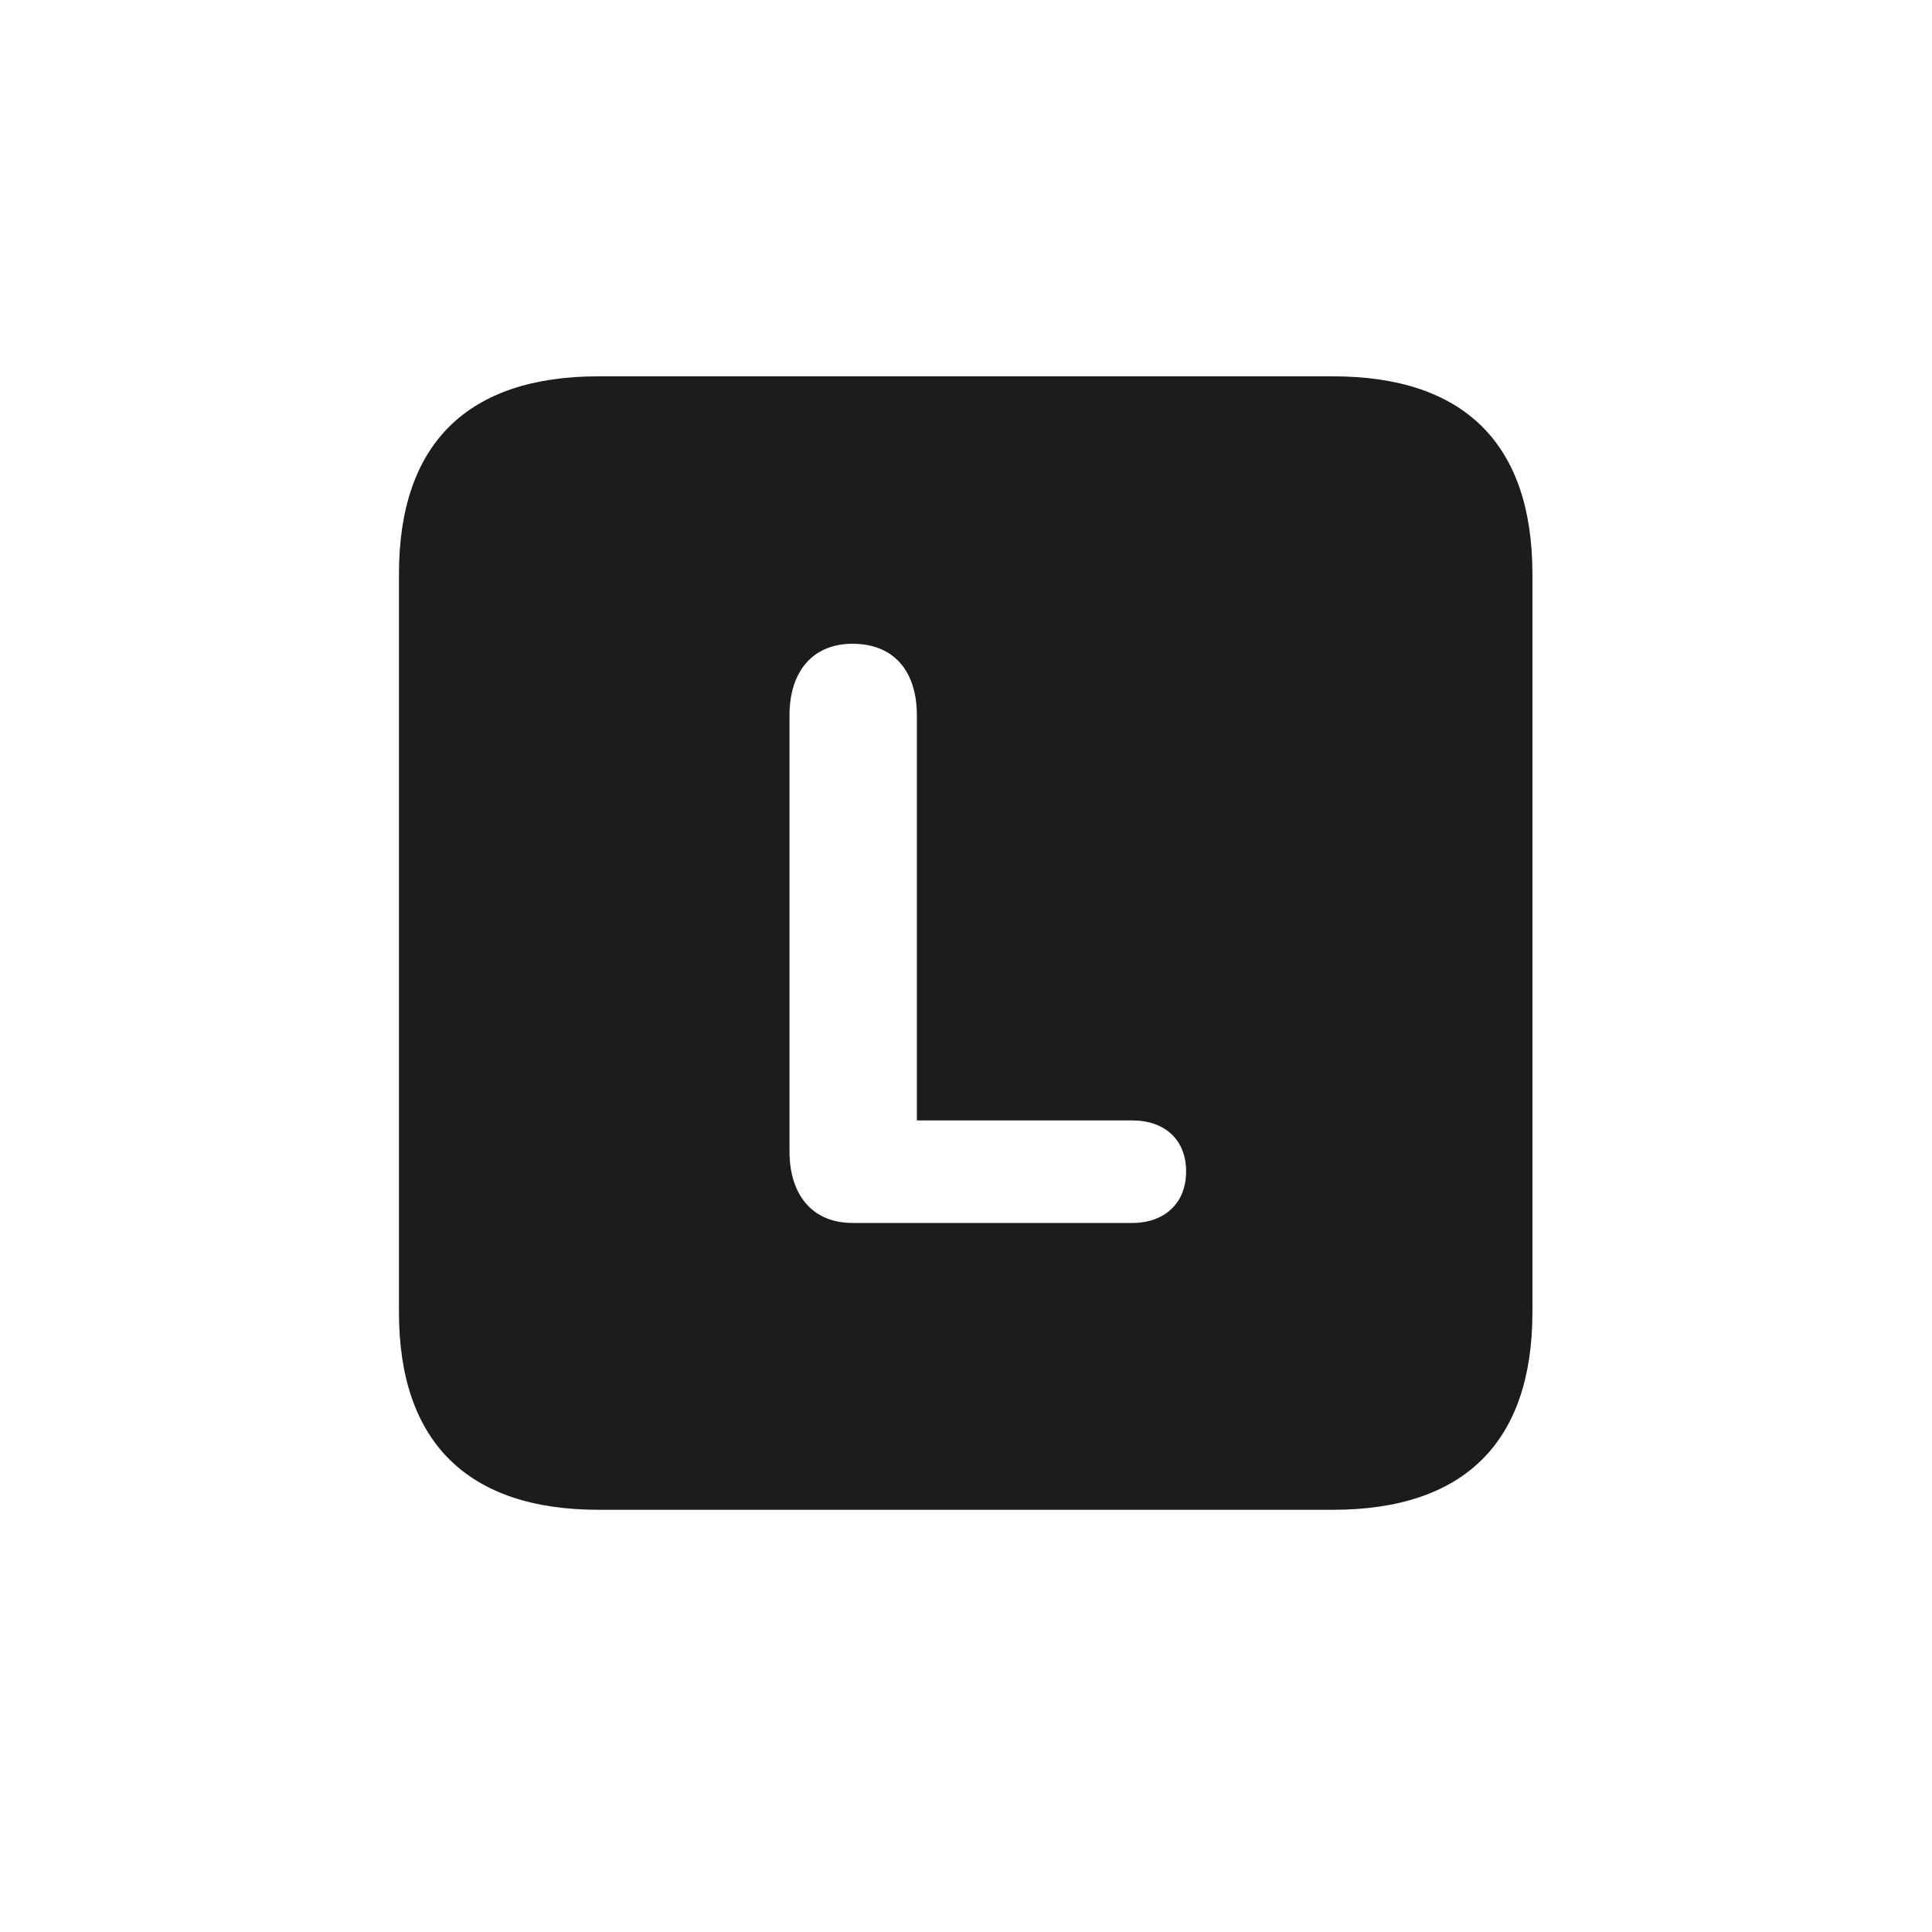 <svg width="28" height="28" viewBox="0 0 28 28" fill="none" xmlns="http://www.w3.org/2000/svg">
<path d="M8.674 21.881H19.317C21.225 21.881 22.209 20.896 22.209 19.016V8.319C22.209 6.438 21.225 5.454 19.317 5.454H8.674C6.775 5.454 5.782 6.43 5.782 8.319V19.016C5.782 20.896 6.775 21.881 8.674 21.881ZM12.356 17.724C11.768 17.724 11.442 17.311 11.442 16.686V10.367C11.442 9.743 11.768 9.33 12.356 9.33C12.954 9.33 13.288 9.726 13.288 10.367V16.238H16.408C16.874 16.238 17.19 16.511 17.19 16.977C17.19 17.442 16.874 17.724 16.408 17.724H12.356Z" fill="#1C1C1E"/>
</svg>
